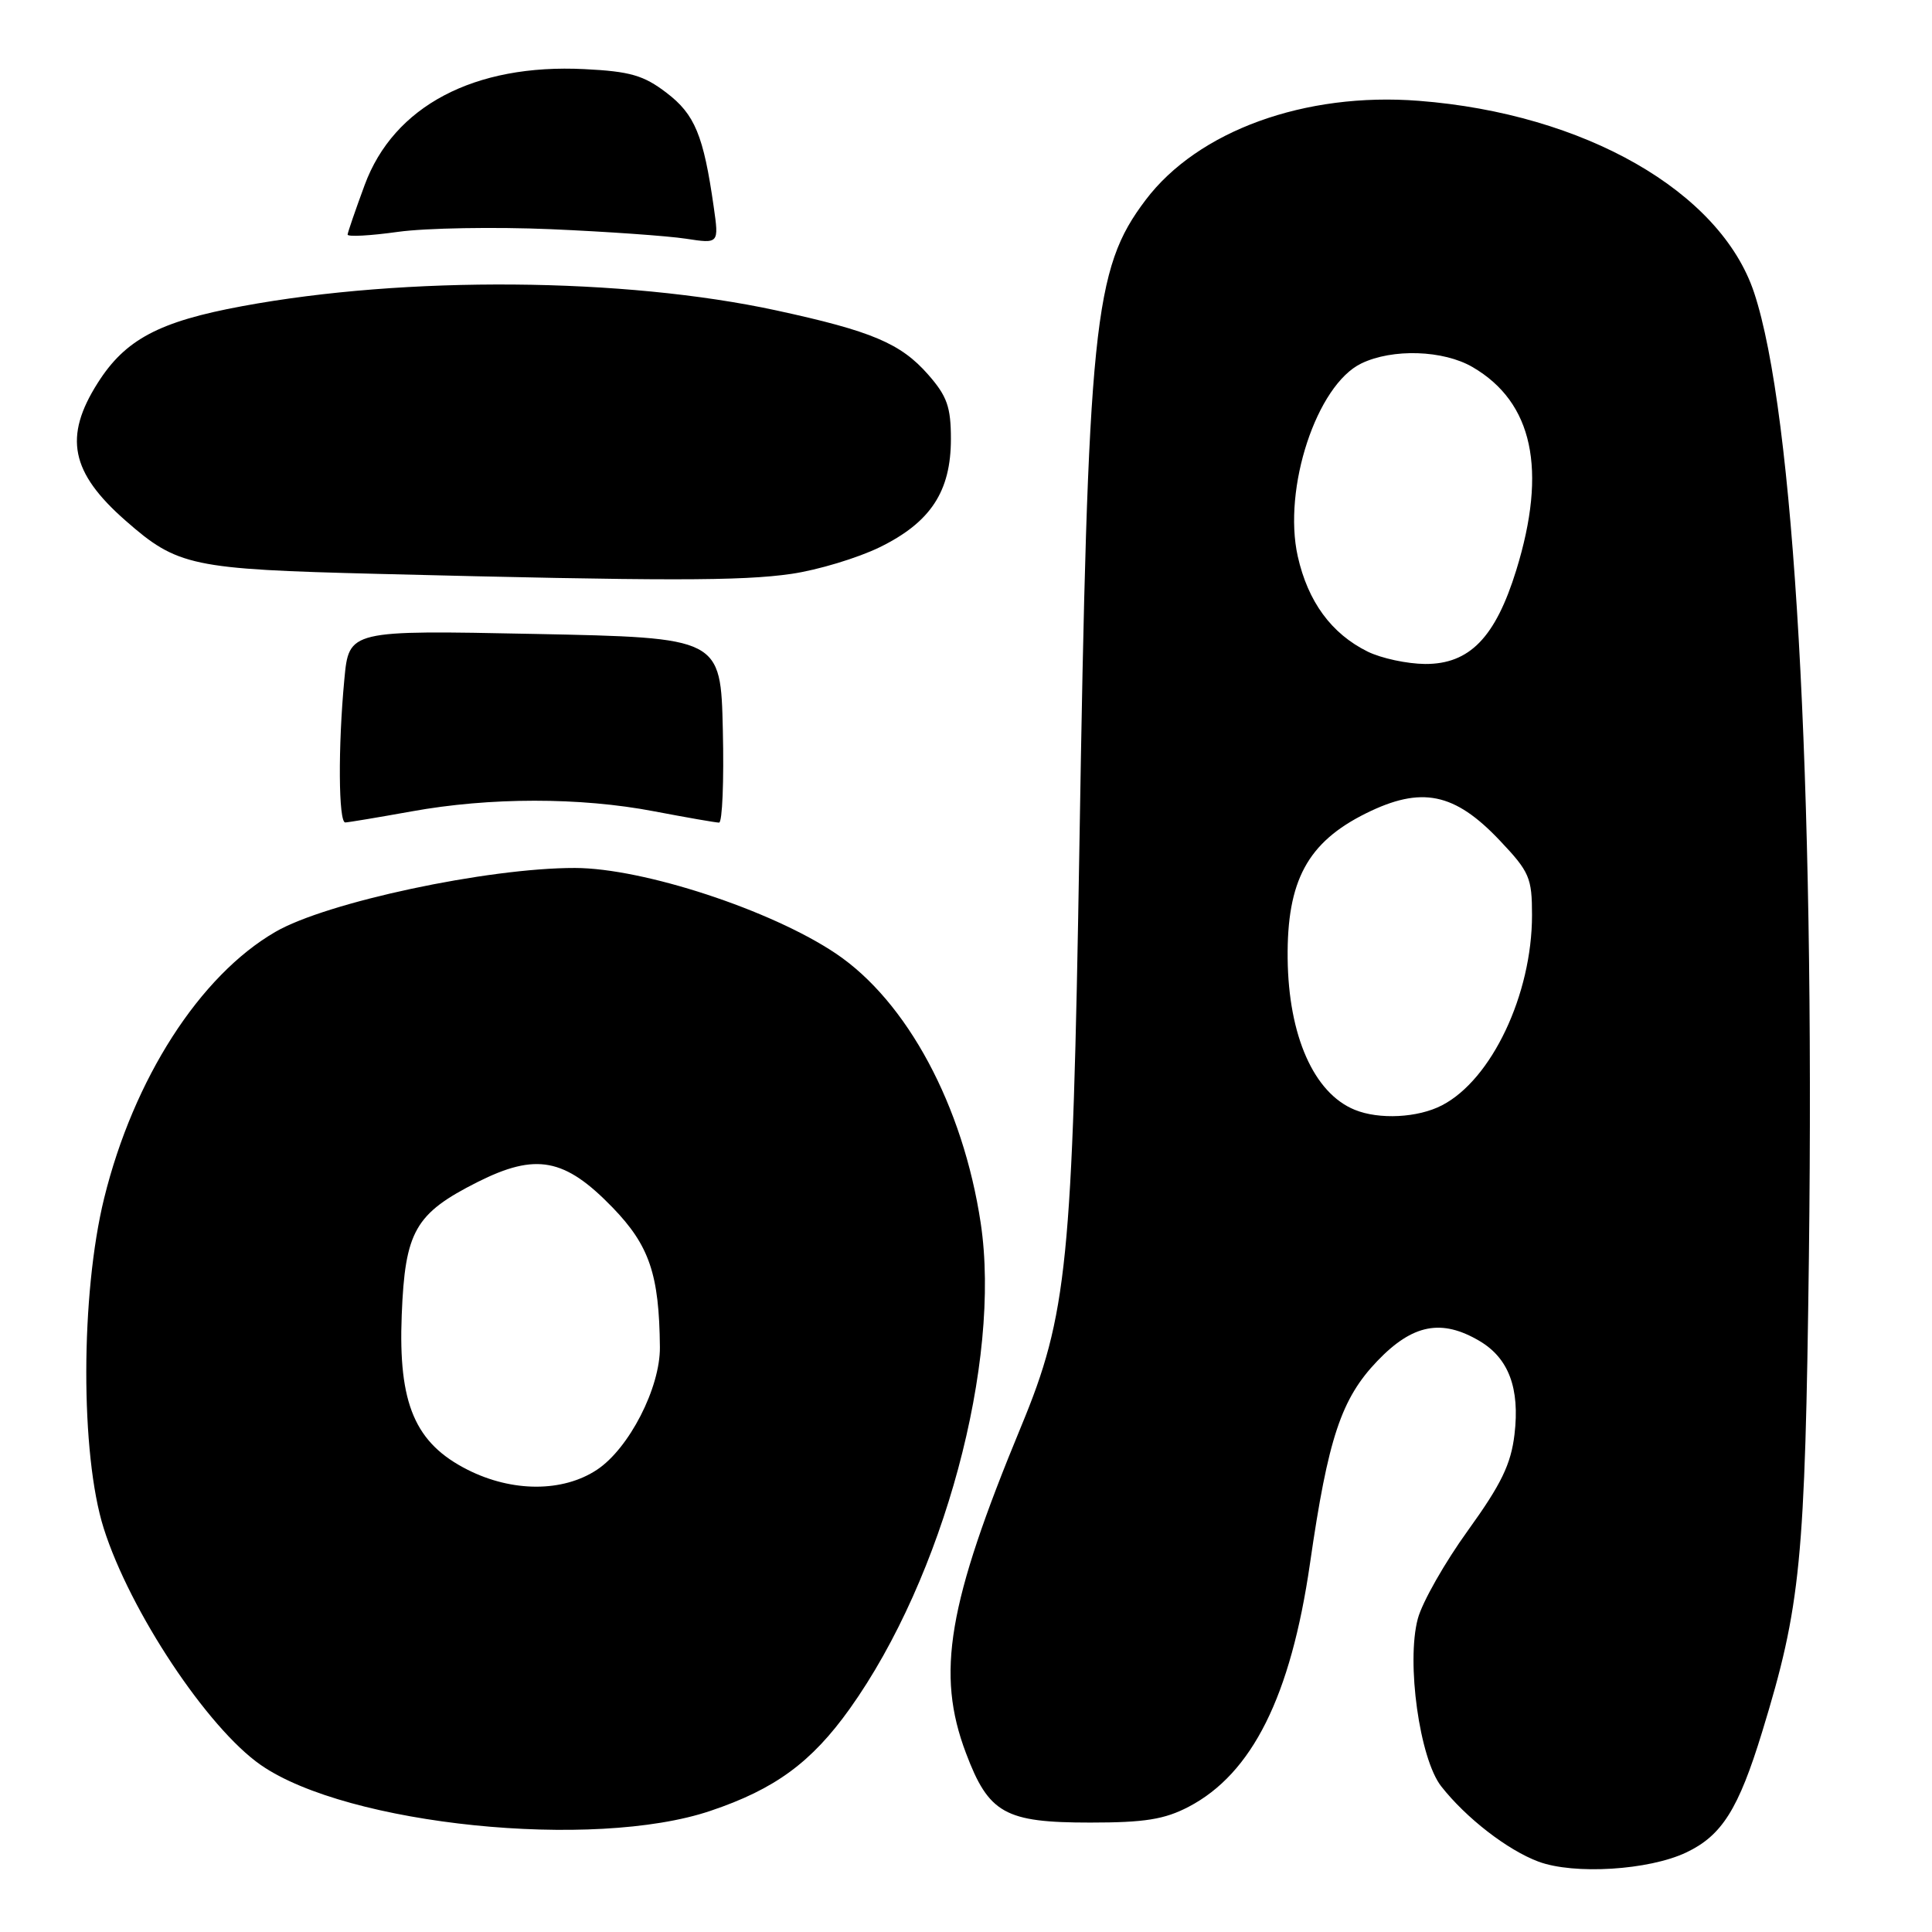 <?xml version="1.0" encoding="UTF-8" standalone="no"?>
<!DOCTYPE svg PUBLIC "-//W3C//DTD SVG 1.1//EN" "http://www.w3.org/Graphics/SVG/1.1/DTD/svg11.dtd" >
<svg xmlns="http://www.w3.org/2000/svg" xmlns:xlink="http://www.w3.org/1999/xlink" version="1.1" viewBox="0 0 256 256">
 <g >
 <path fill="currentColor"
d=" M 223.44 245.46 C 228.16 243.22 230.36 239.72 233.49 229.50 C 238.62 212.74 239.18 207.00 239.69 166.50 C 240.47 102.90 237.74 54.78 232.43 38.78 C 227.98 25.38 209.94 15.06 188.00 13.36 C 172.91 12.18 158.72 17.34 151.80 26.50 C 144.88 35.66 144.16 42.74 143.02 112.50 C 142.12 167.38 141.43 174.22 135.31 189.00 C 125.57 212.55 124.01 221.75 127.99 232.28 C 131.01 240.30 133.15 241.50 144.46 241.50 C 151.68 241.50 154.30 241.08 157.50 239.41 C 165.92 235.01 171.03 224.78 173.58 207.17 C 175.98 190.54 177.72 185.33 182.51 180.33 C 187.18 175.46 191.01 174.71 196.05 177.69 C 199.91 179.97 201.40 183.95 200.68 190.06 C 200.21 194.02 198.93 196.66 194.52 202.78 C 191.45 207.03 188.46 212.29 187.87 214.48 C 186.32 220.25 188.10 233.04 190.97 236.70 C 194.26 240.89 199.73 245.13 203.84 246.67 C 208.55 248.43 218.48 247.82 223.44 245.46 Z  M 94.13 239.95 C 102.69 237.07 107.52 233.53 112.61 226.40 C 125.00 209.03 132.71 180.45 129.95 162.07 C 127.61 146.51 120.19 132.69 110.76 126.35 C 102.19 120.59 85.25 115.03 76.19 115.01 C 64.63 114.99 43.23 119.55 36.47 123.49 C 26.46 129.30 17.70 142.94 13.80 158.77 C 10.67 171.50 10.64 192.69 13.74 202.50 C 17.21 213.48 27.49 228.97 34.57 233.88 C 46.05 241.84 78.66 245.17 94.13 239.95 Z  M 54.50 107.52 C 64.91 105.63 76.88 105.63 86.66 107.50 C 90.97 108.32 94.85 109.00 95.28 109.00 C 95.71 109.00 95.94 103.49 95.78 96.75 C 95.50 84.50 95.50 84.50 70.87 84.00 C 46.24 83.50 46.24 83.50 45.63 90.00 C 44.78 98.97 44.85 109.00 45.75 108.98 C 46.16 108.97 50.10 108.31 54.50 107.52 Z  M 104.87 76.04 C 108.37 75.53 113.64 73.94 116.57 72.51 C 123.31 69.21 126.00 65.12 126.00 58.17 C 126.00 53.92 125.49 52.49 122.99 49.64 C 119.35 45.49 115.50 43.87 102.86 41.13 C 82.72 36.77 53.82 36.54 32.09 40.57 C 21.06 42.61 16.60 44.98 12.95 50.74 C 8.41 57.89 9.36 62.60 16.63 68.98 C 23.52 75.03 25.35 75.42 50.00 76.04 C 88.03 77.00 98.25 77.00 104.87 76.04 Z  M 73.00 30.37 C 80.42 30.69 88.47 31.26 90.89 31.63 C 95.27 32.30 95.27 32.30 94.57 27.40 C 93.22 17.93 92.07 15.15 88.31 12.29 C 85.29 9.98 83.49 9.46 77.46 9.16 C 62.85 8.42 52.16 14.06 48.31 24.54 C 47.10 27.82 46.09 30.76 46.06 31.08 C 46.03 31.40 49.04 31.24 52.75 30.72 C 56.46 30.21 65.58 30.05 73.00 30.37 Z  M 179.50 147.05 C 174.09 144.84 170.73 137.24 170.62 127.00 C 170.51 116.70 173.26 111.61 181.00 107.77 C 188.35 104.13 192.73 105.02 198.75 111.39 C 202.67 115.53 203.00 116.31 203.00 121.26 C 203.00 131.76 197.65 143.06 191.07 146.46 C 187.88 148.12 182.73 148.38 179.50 147.05 Z  M 181.22 86.34 C 176.42 83.97 173.31 79.73 171.96 73.72 C 169.95 64.72 174.46 51.02 180.38 48.16 C 184.52 46.16 191.26 46.38 195.14 48.65 C 203.12 53.31 205.03 62.22 200.91 75.56 C 198.15 84.48 194.72 88.01 188.83 87.98 C 186.45 87.96 183.03 87.23 181.22 86.34 Z  M 61.96 194.75 C 54.99 191.23 52.76 186.02 53.23 174.26 C 53.67 163.13 54.99 160.81 63.27 156.63 C 71.03 152.73 74.83 153.45 81.18 160.01 C 86.05 165.05 87.35 168.87 87.44 178.50 C 87.49 183.87 83.36 191.93 79.10 194.75 C 74.59 197.74 67.88 197.74 61.96 194.75 Z "/>
</g>
</svg>